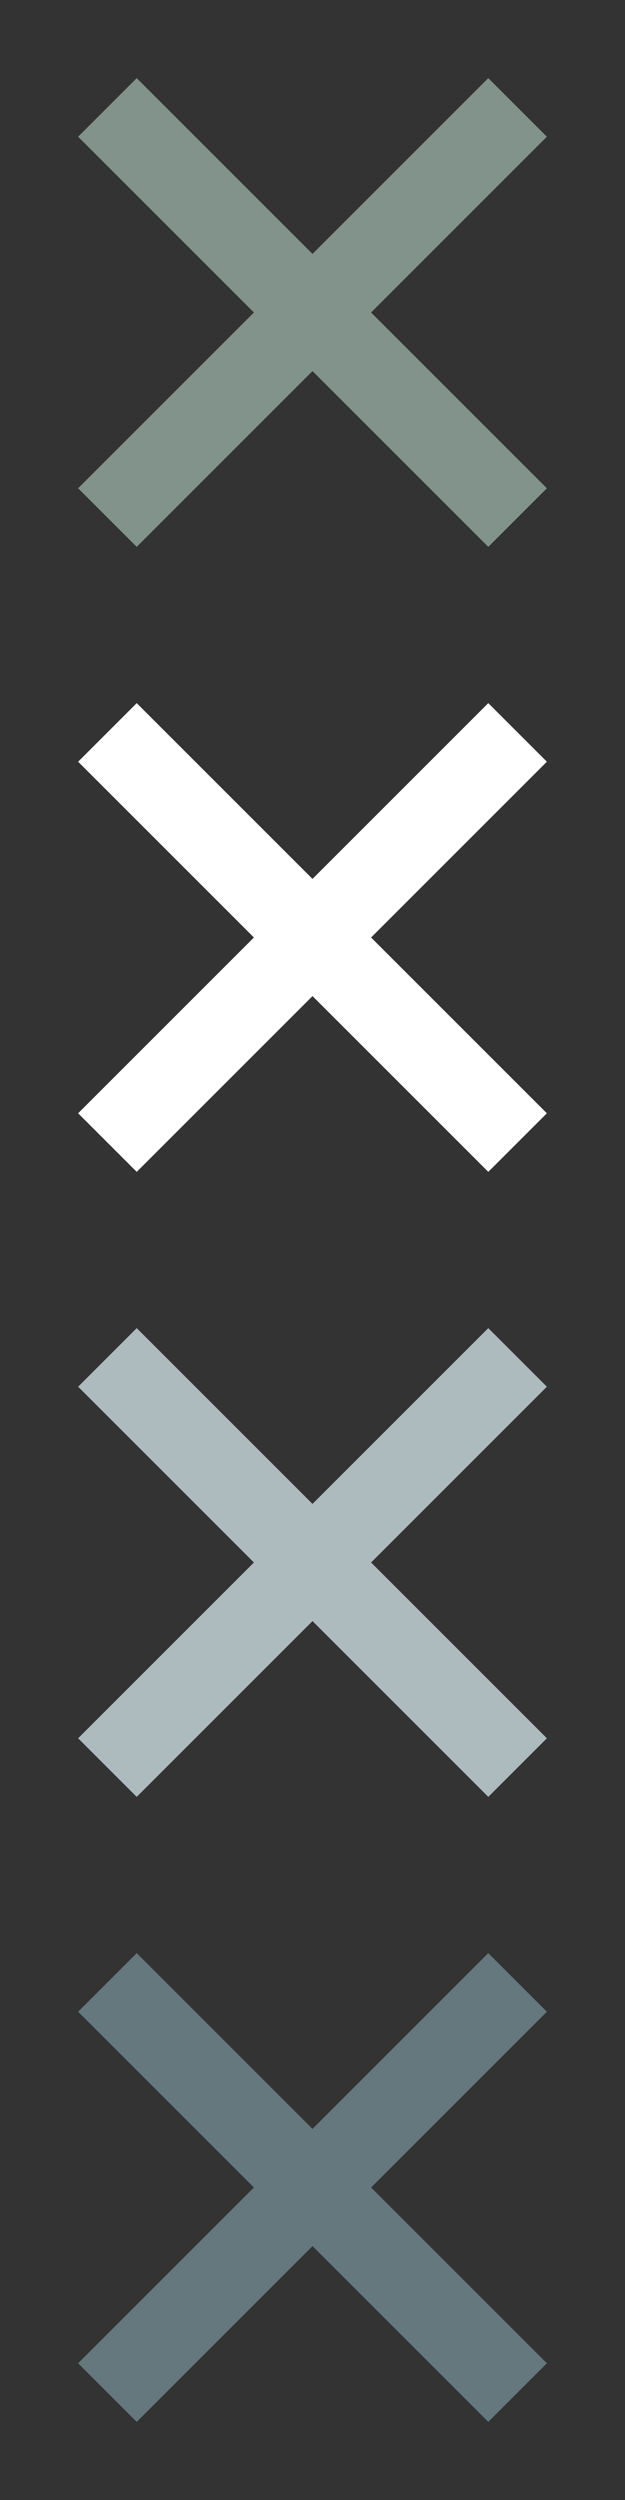 <svg xmlns="http://www.w3.org/2000/svg"
     xmlns:xlink="http://www.w3.org/1999/xlink"
     width="16"
     height="64">
    <rect width="100%" height="100%" fill="#333333" stroke="none"/>
    <defs>
        <symbol id="a">
            <path d="M14 3.5l-1.5-1.5-4.5 4.5-4.5-4.5-1.5 1.5 4.5 4.5-4.5 4.5 1.5 1.5 4.5-4.5 4.5 4.5 1.5-1.5-4.5-4.5z"/>
        </symbol>
    </defs>
    <use xlink:href="#a" x="0" y="0" fill="#81938a" />
    <use xlink:href="#a" x="0" y="16" fill="#fff" />
    <use xlink:href="#a" x="0" y="32" fill="#adbabe" />
    <use xlink:href="#a" x="0" y="48" fill="#64787e" />
</svg>
